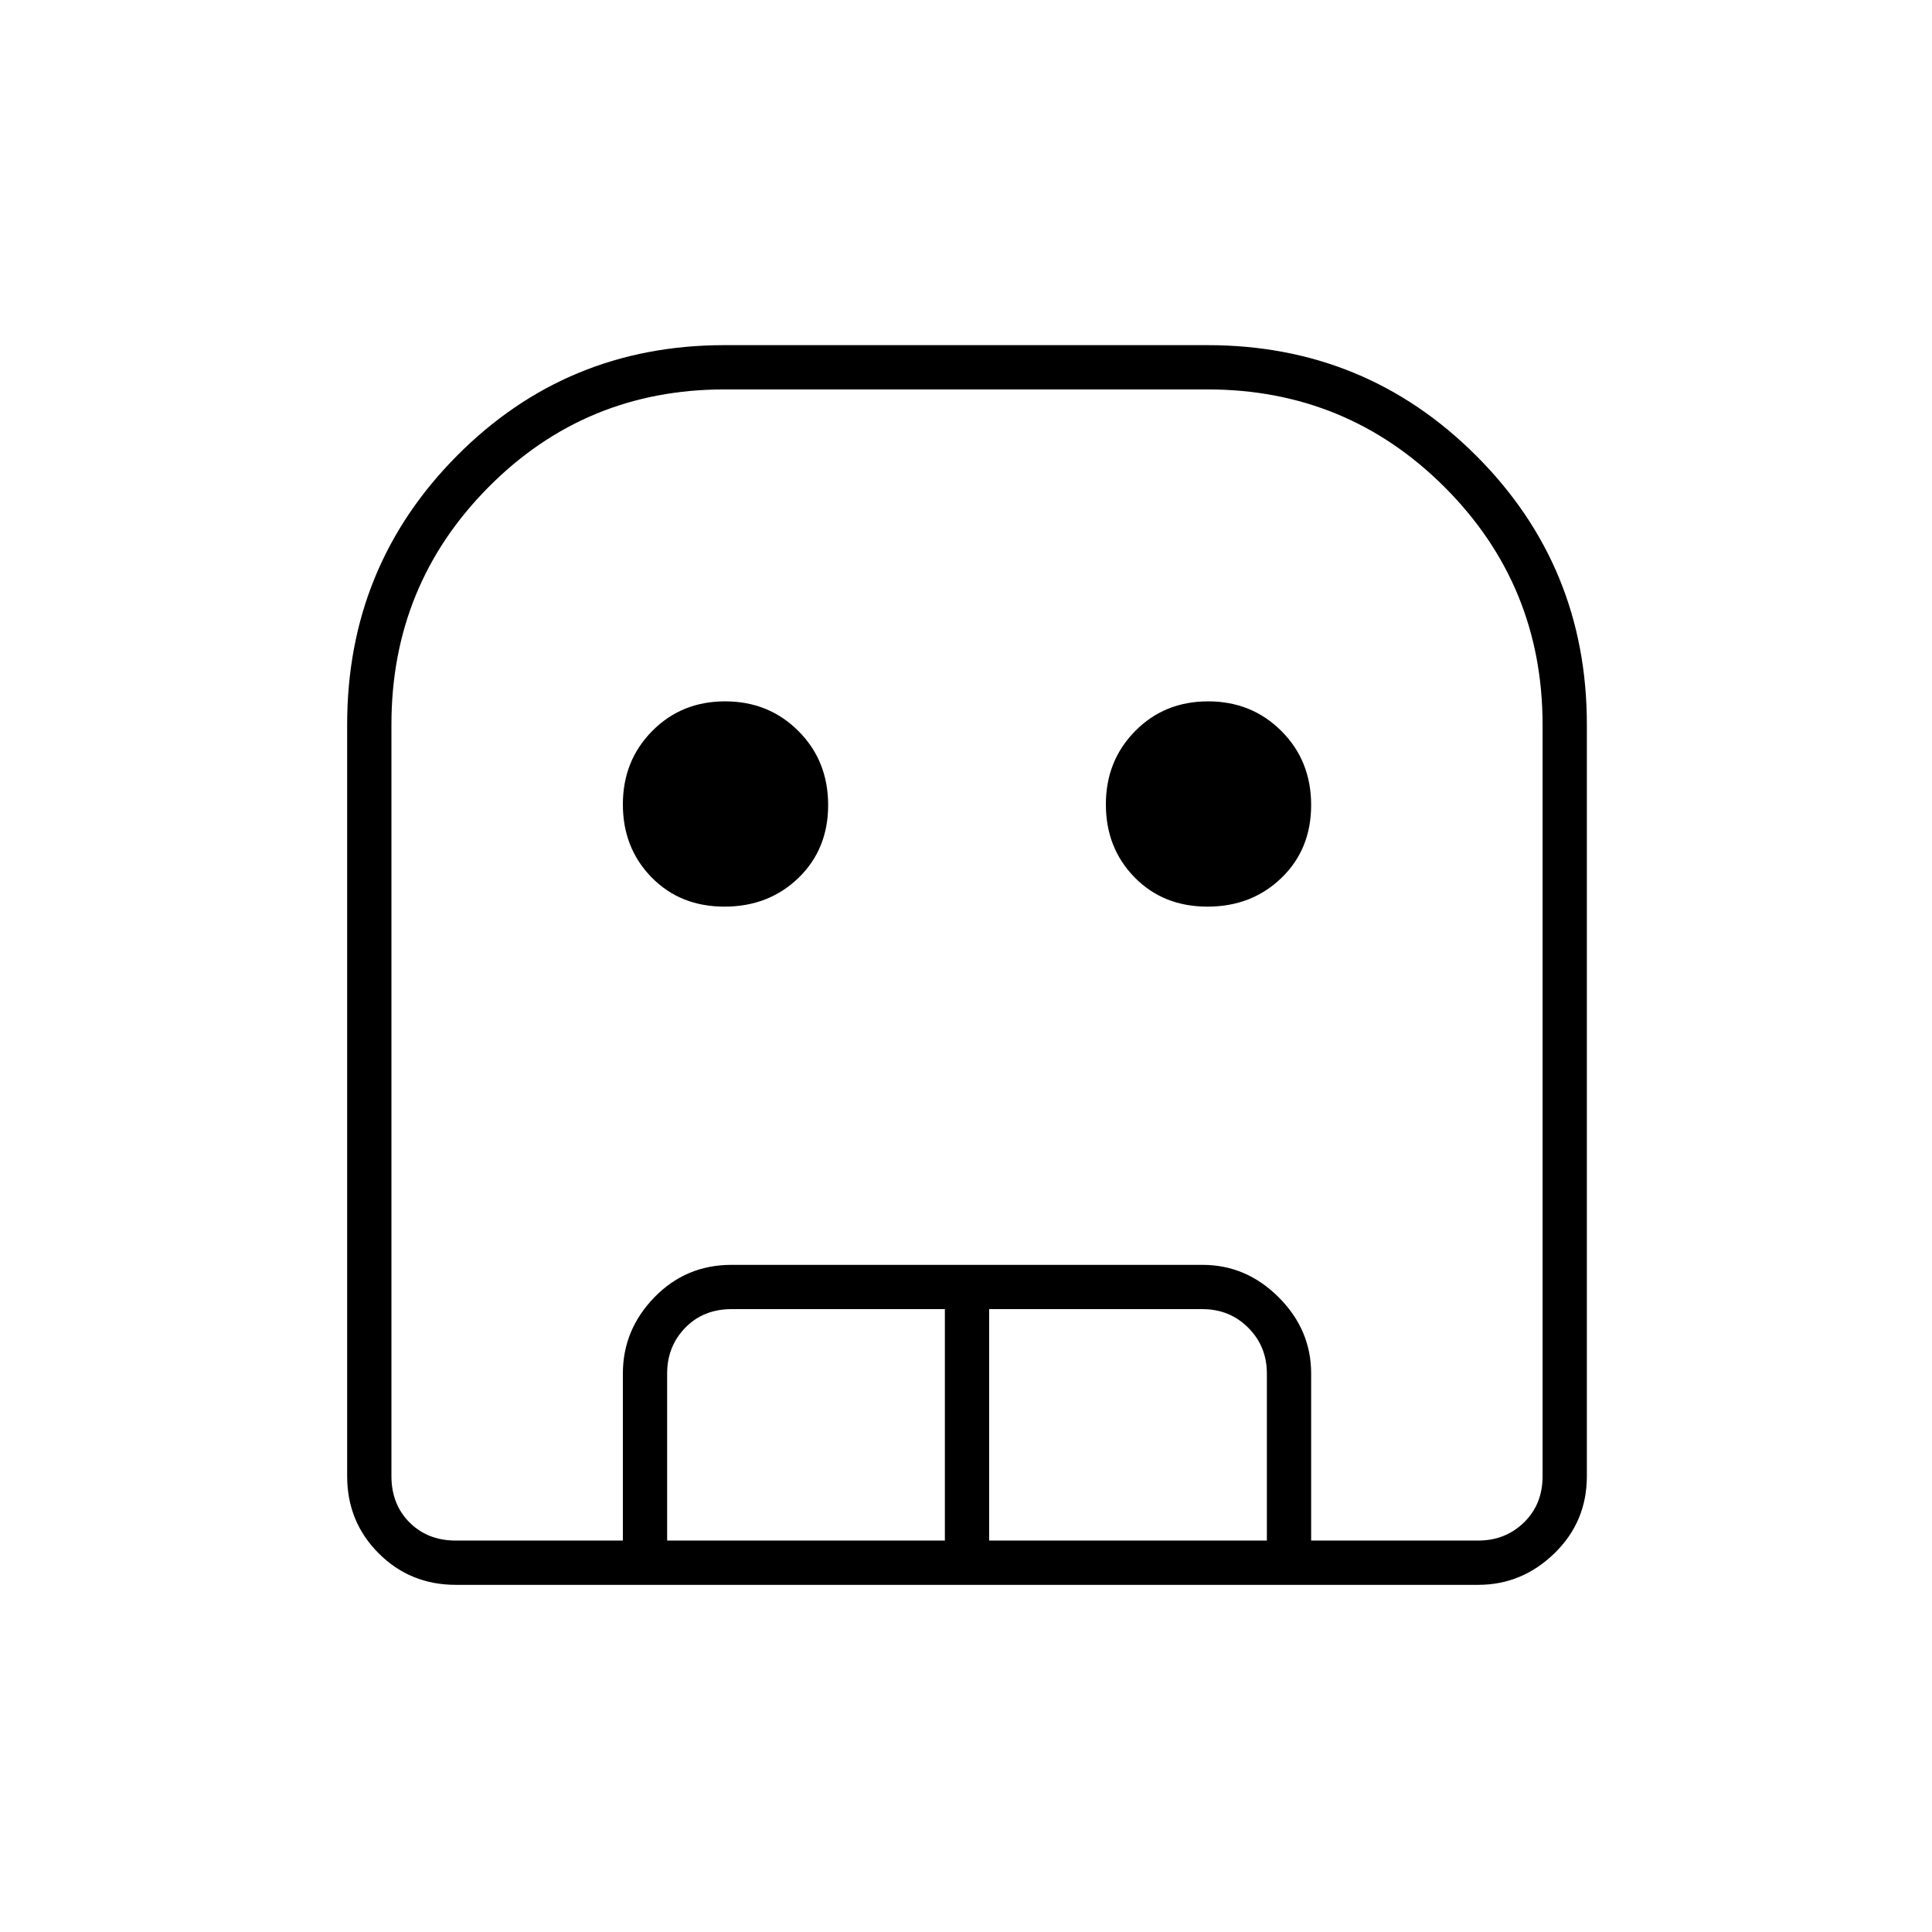 <svg xmlns="http://www.w3.org/2000/svg" height="48" viewBox="0 -960 960 960" width="48"><path d="M226.5-172.5q-22.69 0-38.34-15.66-15.66-15.65-15.66-38.34V-600q0-78.58 54.56-133.54Q281.63-788.5 360-788.5h240q78.58 0 133.54 54.96Q788.5-678.58 788.5-600v373.5q0 22.69-16.12 38.34-16.13 15.66-37.88 15.66h-508Zm0-22h508q13.5 0 22.75-9t9.25-23v-373.28q0-69.44-48.59-118.08Q669.31-766.5 600-766.5H360q-69.11 0-117.3 48.59-48.2 48.6-48.2 117.91v373.5q0 14 9 23t23 9Zm133.48-315q-21.98 0-36.23-14.56-14.25-14.57-14.25-36.25 0-21.69 14.56-36.44 14.57-14.75 36.25-14.75 21.69 0 36.44 14.77 14.75 14.77 14.75 36.75t-14.77 36.23q-14.77 14.25-36.75 14.25Zm240 0q-21.98 0-36.23-14.56-14.25-14.57-14.25-36.25 0-21.69 14.56-36.44 14.57-14.75 36.25-14.75 21.69 0 36.44 14.77 14.75 14.77 14.75 36.75t-14.77 36.23q-14.77 14.25-36.75 14.25Zm-290.48 315v-83q0-21.75 15.66-37.88 15.65-16.12 38.34-16.12h234q21.75 0 37.88 16.12 16.12 16.13 16.12 37.88v83h-22v-83q0-13.5-9.25-22.75t-22.75-9.25h-106v115h-22v-115h-106q-14 0-23 9.25t-9 22.75v83h-22Zm-83 0h540-572 32Z"/></svg>